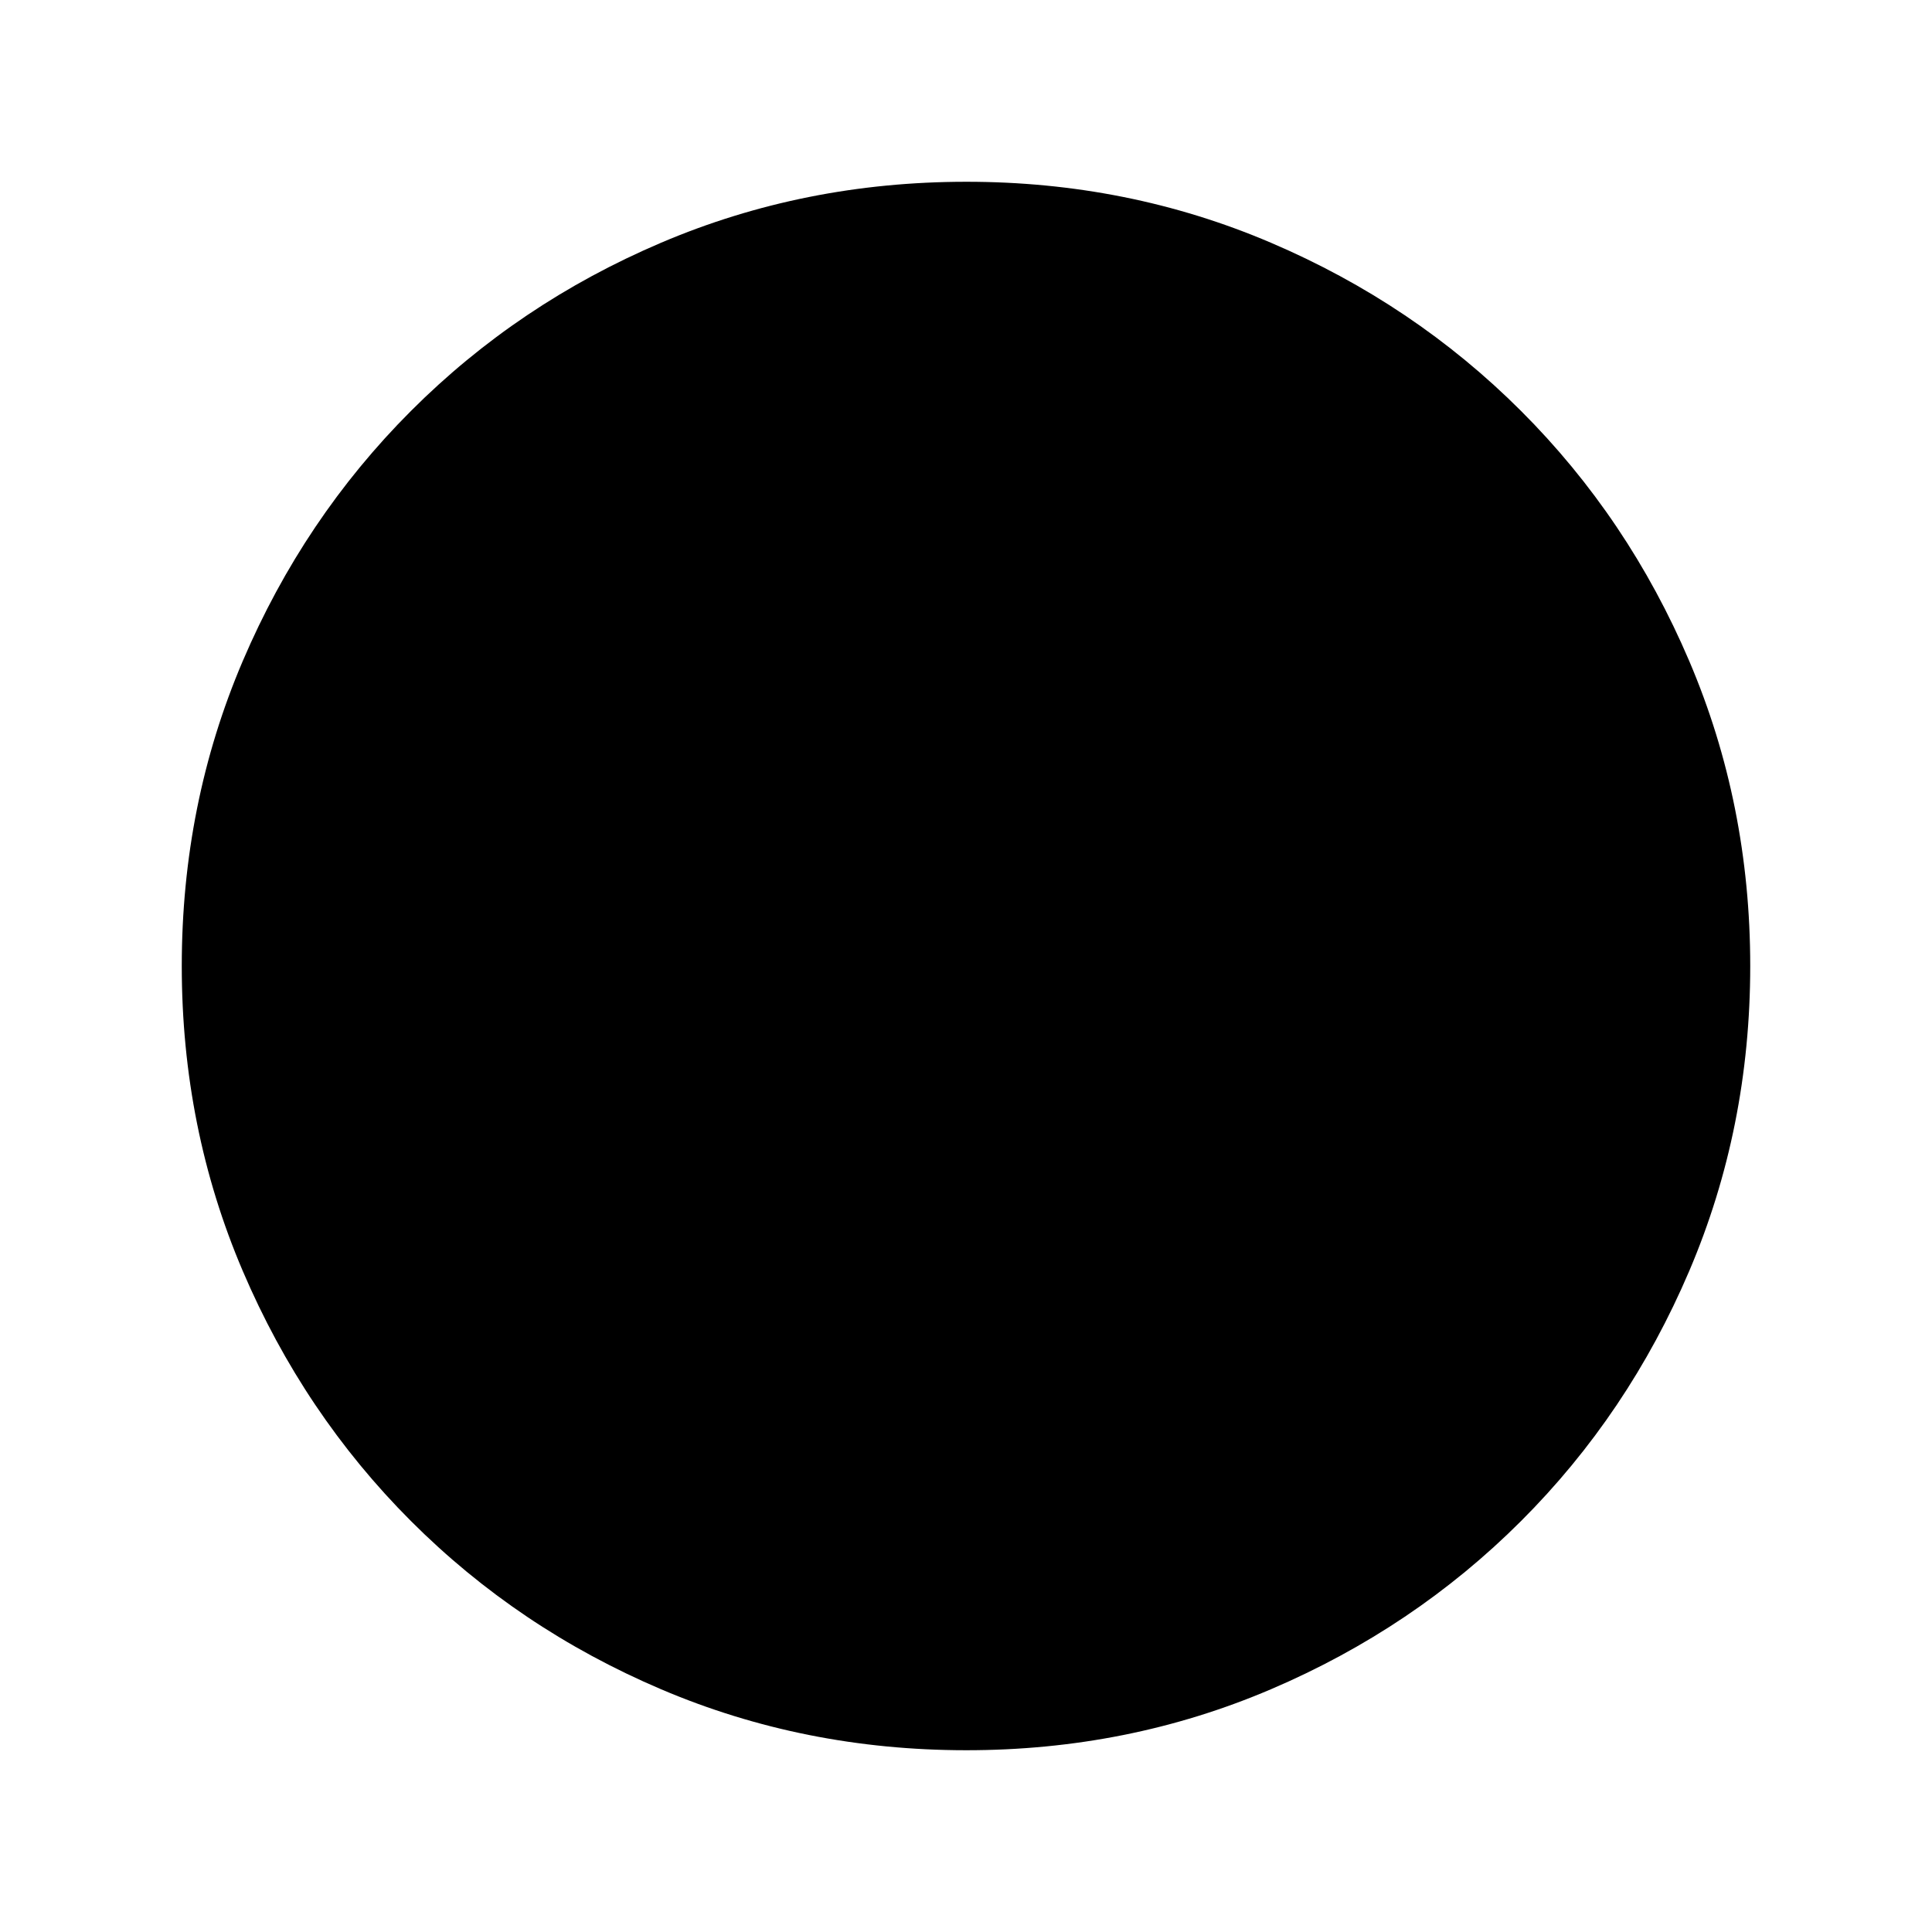 <svg xmlns="http://www.w3.org/2000/svg" class="cel-icon cel-icon-stroke-width" viewBox="0 0 24 24"><path d="M21.742 12q0 2.011-.757 3.787t-2.09 3.108-3.108 2.09-3.787.757-3.787-.757-3.108-2.09-2.09-3.108T2.258 12t.757-3.787 2.09-3.108 3.108-2.09T12 2.258t3.787.757 3.108 2.09 2.09 3.108.757 3.787z"/></svg>